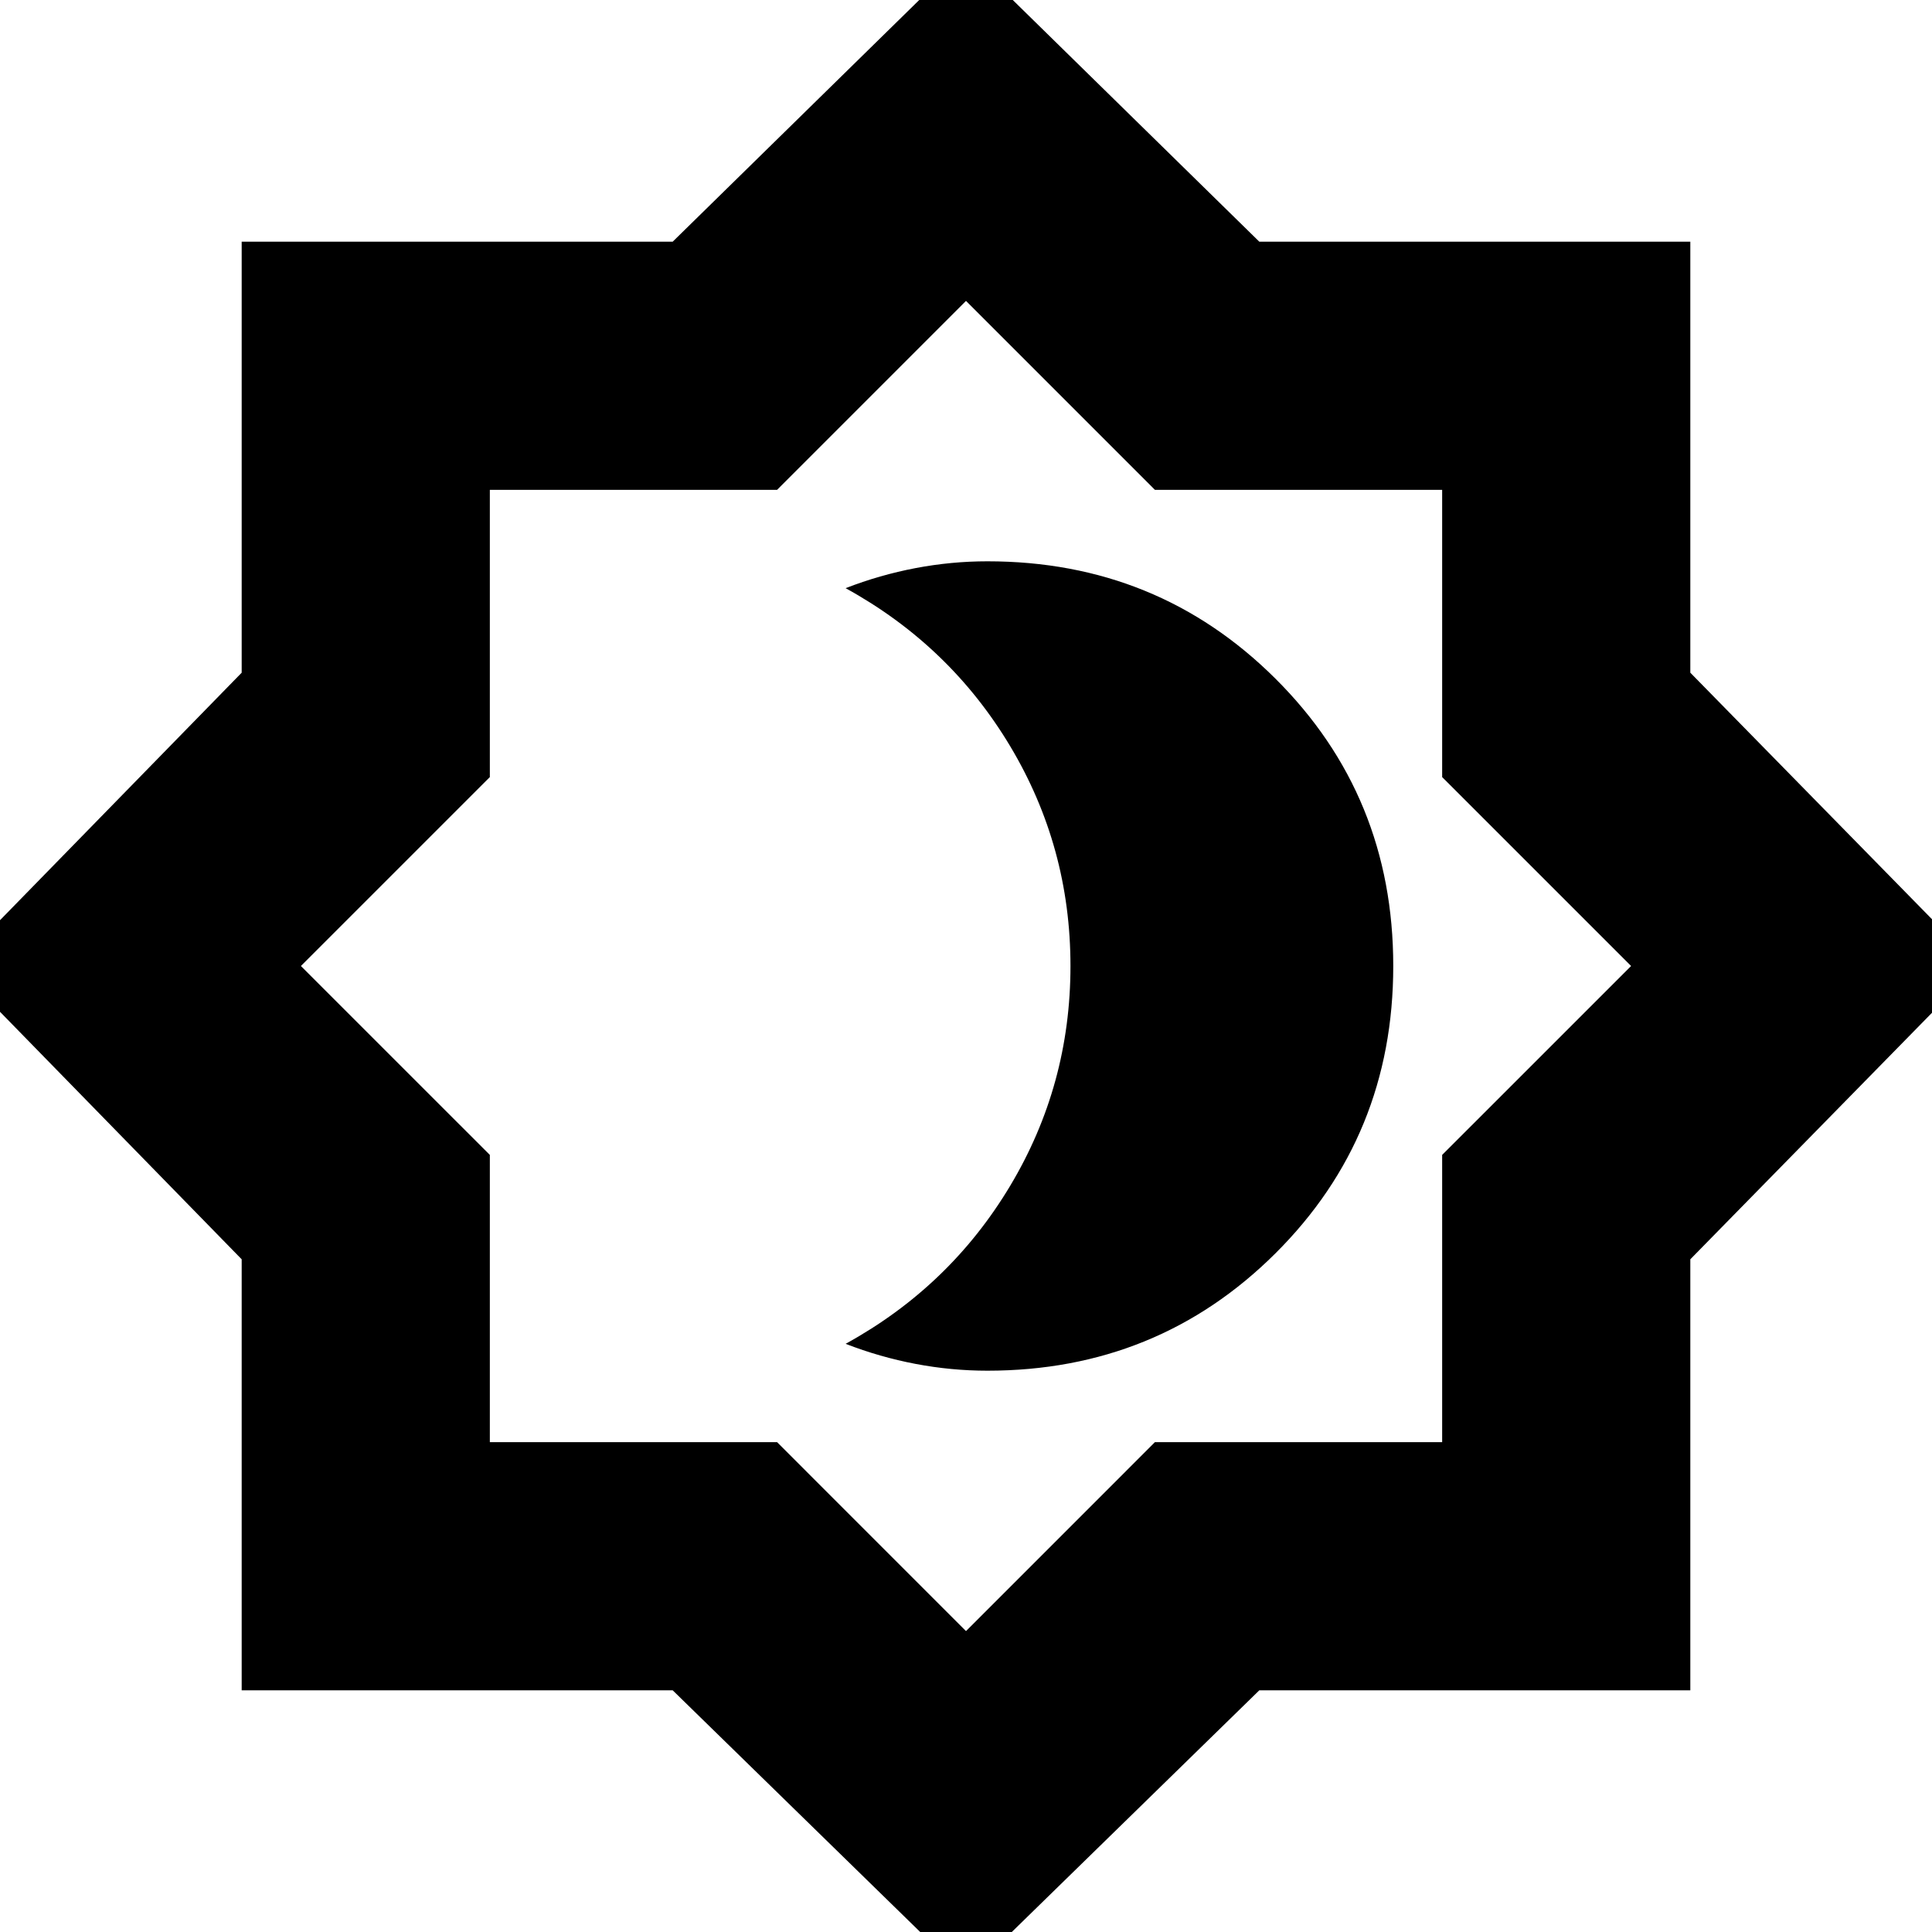 <svg xmlns="http://www.w3.org/2000/svg" height="24" viewBox="0 -960 960 960" width="24"><path d="M490.65-278.91q84.52 0 143.09-58.29Q692.3-395.48 692.3-480q0-84.52-58.56-142.8-58.57-58.29-143.09-58.29-17.94 0-35.69 3.37-17.74 3.37-34.78 9.98 51.78 28.44 81.76 78.5 29.97 50.07 29.97 109.24 0 59.17-29.97 109.24-29.98 50.06-81.76 78.5 17.04 6.61 34.78 9.98 17.75 3.37 35.69 3.37ZM480 22.22 334.26-120.09H120.09v-214.17L-22.22-480l142.31-145.74v-214.17h214.17L480-982.78l145.74 142.87h214.17v214.17L982.78-480 839.91-334.26v214.17H625.74L480 22.22Zm0-171.74 93.87-93.88H716.6v-142.73L810.48-480l-93.88-93.87V-716.6H573.87L480-810.48l-93.87 93.88H243.4v142.73L149.52-480l93.88 93.87v142.73h142.73L480-149.52ZM480-480Z"/></svg>